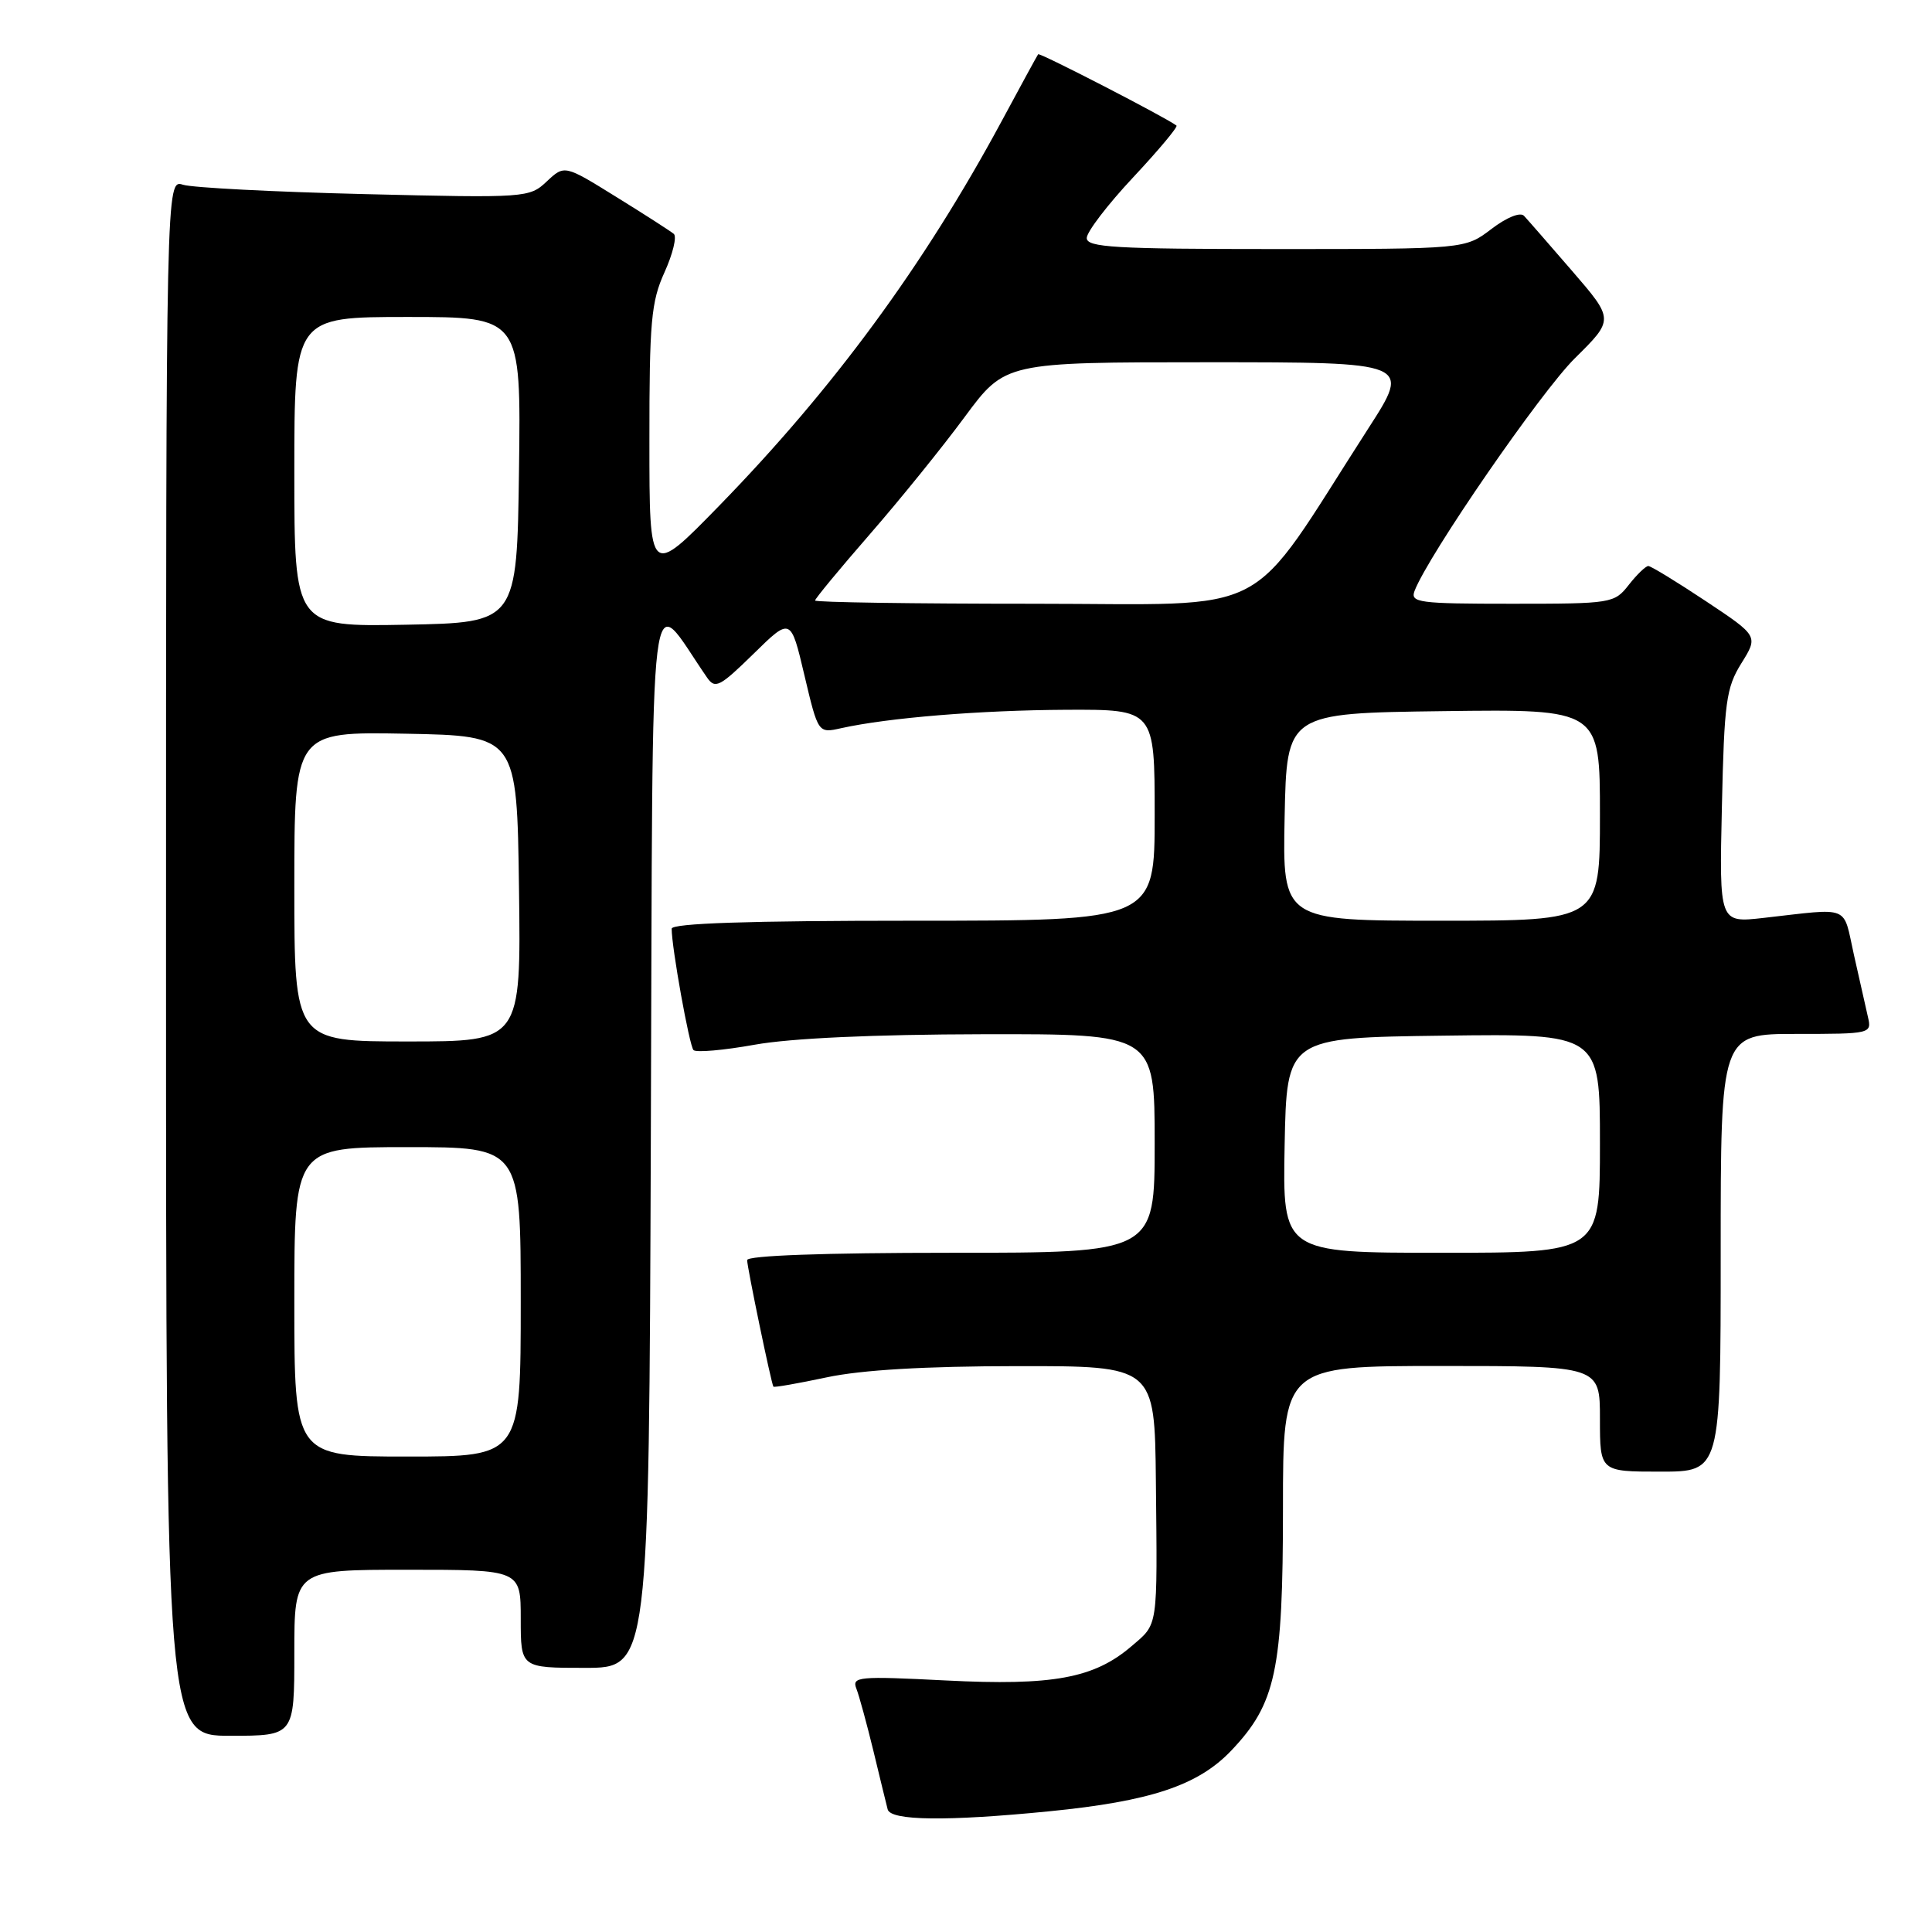 <?xml version="1.0" encoding="UTF-8" standalone="no"?>
<!DOCTYPE svg PUBLIC "-//W3C//DTD SVG 1.1//EN" "http://www.w3.org/Graphics/SVG/1.1/DTD/svg11.dtd" >
<svg xmlns="http://www.w3.org/2000/svg" xmlns:xlink="http://www.w3.org/1999/xlink" version="1.1" viewBox="0 0 256 256">
 <g >
 <path fill="currentColor"
d=" M 139.00 240.01 C 152.45 238.68 158.73 236.59 163.13 231.98 C 169.06 225.75 170.00 221.37 170.00 199.82 C 170.00 181.00 170.00 181.00 191.00 181.00 C 212.00 181.00 212.00 181.00 212.00 188.00 C 212.00 195.00 212.00 195.00 220.00 195.00 C 228.00 195.00 228.00 195.00 228.00 166.00 C 228.00 137.00 228.00 137.00 238.02 137.00 C 247.90 137.00 248.03 136.97 247.51 134.75 C 247.22 133.51 246.39 129.80 245.65 126.50 C 244.16 119.82 245.37 120.31 233.66 121.63 C 227.81 122.29 227.81 122.29 228.16 106.90 C 228.47 93.02 228.72 91.14 230.74 87.89 C 232.99 84.28 232.99 84.28 226.01 79.64 C 222.17 77.09 218.75 75.00 218.41 75.00 C 218.07 75.00 216.90 76.12 215.82 77.50 C 213.90 79.95 213.57 80.00 200.32 80.00 C 187.97 80.00 186.84 79.85 187.44 78.29 C 189.27 73.54 204.16 51.93 208.69 47.46 C 213.87 42.34 213.87 42.34 208.33 35.92 C 205.28 32.39 202.40 29.09 201.94 28.60 C 201.45 28.07 199.64 28.80 197.61 30.35 C 194.13 33.00 194.13 33.00 169.07 33.00 C 147.73 33.00 144.00 32.78 144.00 31.54 C 144.00 30.73 146.76 27.12 150.14 23.51 C 153.52 19.90 156.10 16.81 155.89 16.64 C 154.55 15.60 137.75 6.93 137.56 7.19 C 137.43 7.36 135.25 11.36 132.71 16.08 C 122.42 35.17 110.44 51.47 95.31 67.00 C 86.05 76.50 86.05 76.50 86.05 58.50 C 86.04 42.61 86.28 39.98 88.05 36.08 C 89.15 33.65 89.71 31.36 89.28 30.99 C 88.85 30.63 85.42 28.42 81.65 26.09 C 74.80 21.84 74.80 21.84 72.45 24.04 C 70.15 26.21 69.75 26.24 48.31 25.72 C 36.31 25.43 25.49 24.87 24.25 24.48 C 22.00 23.77 22.00 23.77 22.00 126.88 C 22.00 230.00 22.00 230.00 30.50 230.00 C 39.00 230.00 39.00 230.00 39.00 219.00 C 39.00 208.00 39.00 208.00 54.00 208.00 C 69.00 208.00 69.00 208.00 69.00 214.50 C 69.00 221.00 69.00 221.00 77.49 221.00 C 85.99 221.00 85.99 221.00 86.24 150.25 C 86.53 72.30 85.78 78.36 93.69 89.78 C 94.76 91.33 95.37 91.01 99.83 86.65 C 104.78 81.79 104.78 81.79 106.59 89.48 C 108.41 97.17 108.41 97.17 111.45 96.49 C 117.72 95.10 129.87 94.11 141.25 94.05 C 153.00 94.00 153.00 94.00 153.00 108.00 C 153.00 122.00 153.00 122.00 121.00 122.00 C 99.18 122.00 89.00 122.34 89.00 123.06 C 89.00 125.56 91.34 138.56 91.89 139.14 C 92.23 139.49 95.88 139.17 100.00 138.43 C 104.79 137.57 115.73 137.07 130.25 137.04 C 153.00 137.00 153.00 137.00 153.00 151.50 C 153.00 166.00 153.00 166.00 126.00 166.00 C 109.19 166.00 99.00 166.37 99.00 166.97 C 99.00 167.93 102.19 183.28 102.48 183.74 C 102.57 183.87 105.76 183.31 109.57 182.50 C 114.19 181.52 122.58 181.03 134.75 181.02 C 153.00 181.00 153.00 181.00 153.16 196.25 C 153.36 215.99 153.50 215.08 149.92 218.14 C 144.97 222.38 139.51 223.39 125.33 222.67 C 113.70 222.08 112.85 222.16 113.48 223.77 C 113.85 224.72 114.86 228.43 115.73 232.00 C 116.59 235.57 117.44 239.06 117.62 239.75 C 118.00 241.26 125.44 241.35 139.00 240.01 Z  M 39.00 172.50 C 39.00 152.00 39.00 152.00 54.00 152.00 C 69.00 152.00 69.00 152.00 69.00 172.50 C 69.00 193.00 69.00 193.00 54.00 193.00 C 39.00 193.00 39.00 193.00 39.00 172.50 Z  M 170.22 151.75 C 170.50 137.50 170.50 137.50 191.25 137.23 C 212.00 136.96 212.00 136.96 212.00 151.48 C 212.00 166.00 212.00 166.00 190.97 166.00 C 169.95 166.00 169.95 166.00 170.22 151.75 Z  M 39.00 117.47 C 39.00 96.95 39.00 96.95 53.75 97.22 C 68.50 97.50 68.50 97.50 68.77 117.75 C 69.04 138.00 69.04 138.00 54.02 138.00 C 39.00 138.00 39.00 138.00 39.00 117.47 Z  M 170.22 108.25 C 170.50 94.50 170.50 94.50 191.25 94.23 C 212.00 93.96 212.00 93.96 212.00 107.98 C 212.00 122.00 212.00 122.00 190.97 122.00 C 169.94 122.00 169.94 122.00 170.22 108.25 Z  M 39.00 62.53 C 39.00 42.00 39.00 42.00 54.02 42.00 C 69.04 42.00 69.04 42.00 68.77 62.25 C 68.50 82.50 68.50 82.50 53.75 82.78 C 39.00 83.05 39.00 83.05 39.00 62.53 Z  M 108.00 79.57 C 108.00 79.33 111.26 75.38 115.25 70.80 C 119.24 66.22 124.91 59.21 127.84 55.23 C 133.19 48.00 133.19 48.00 160.07 48.00 C 186.96 48.00 186.96 48.00 181.32 56.75 C 164.81 82.41 169.42 80.00 136.97 80.00 C 121.04 80.00 108.00 79.81 108.00 79.57 Z "/>
</g>
</svg>
